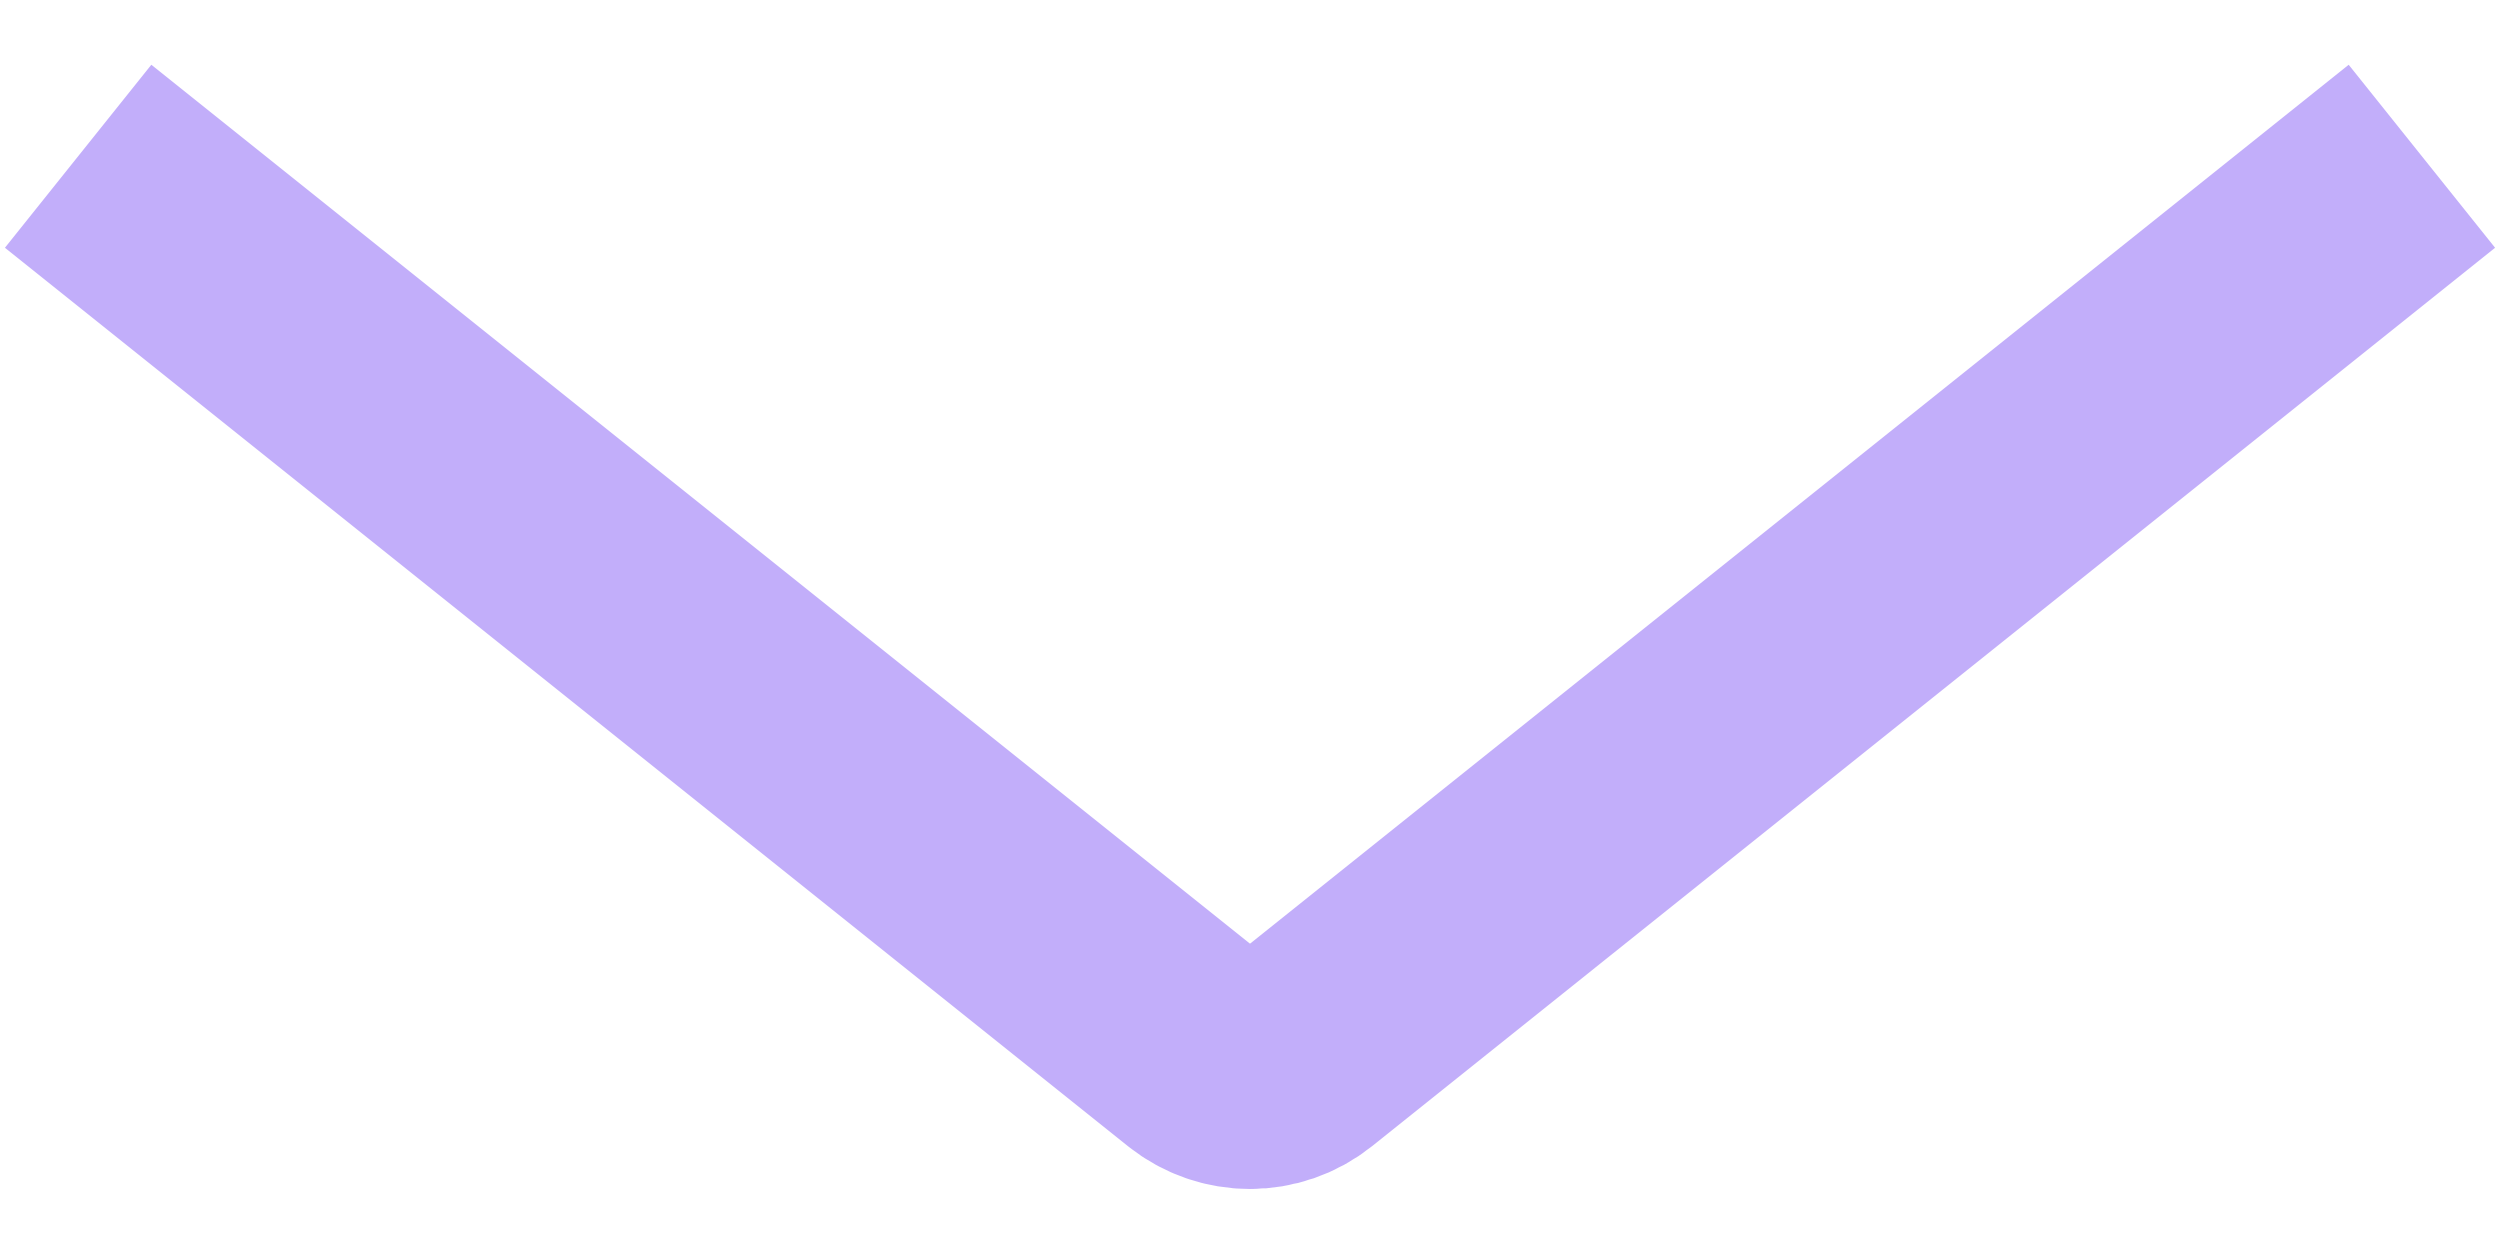 <svg width="32" height="16" viewBox="0 0 32 16" fill="none" xmlns="http://www.w3.org/2000/svg">
<path d="M1 2L15.375 13.5C15.741 13.792 16.259 13.792 16.625 13.5L31 2" stroke="#c2aefa" stroke-width="3"/>
</svg>
